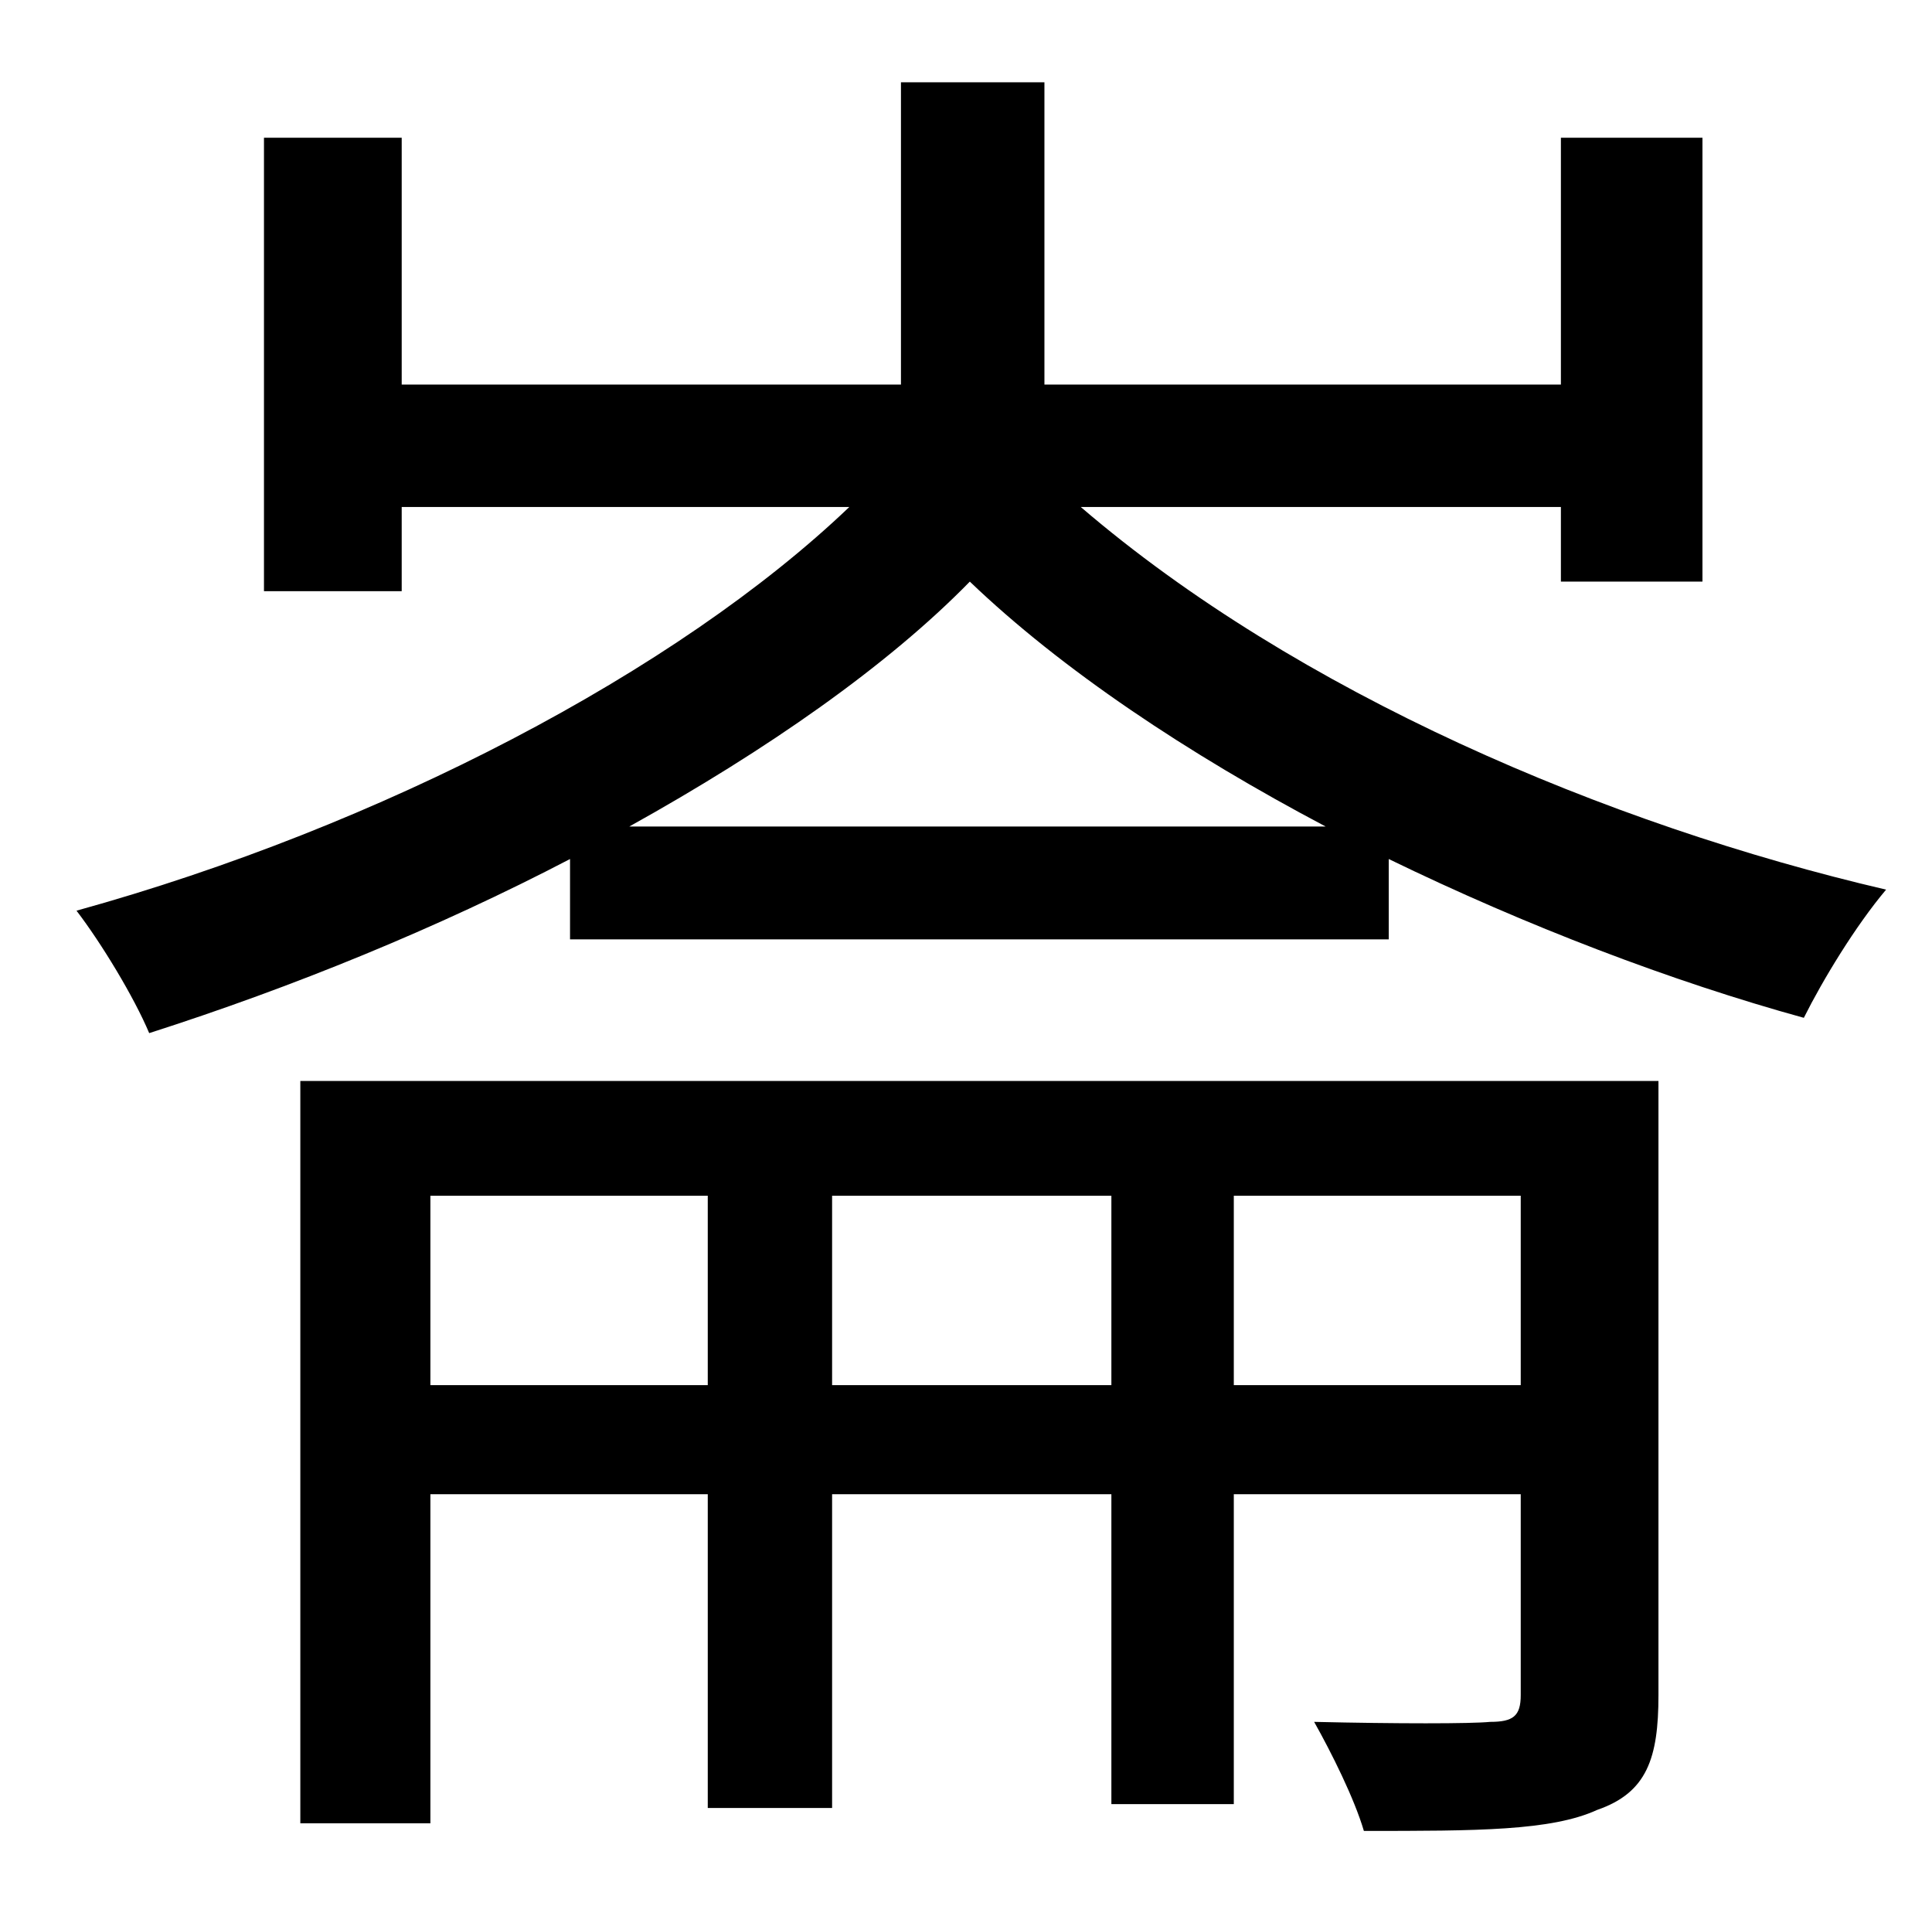 <?xml version="1.0" standalone="no"?>
<!DOCTYPE svg PUBLIC "-//W3C//DTD SVG 1.1//EN" "http://www.w3.org/Graphics/SVG/1.1/DTD/svg11.dtd" >
<svg xmlns="http://www.w3.org/2000/svg" xmlns:xlink="http://www.w3.org/1999/xlink" version="1.1" viewBox="-10 0 1010 1000">
   <path fill="currentColor"
d="M635 724h150v-99h-150v99zM425 724h146v-99h-146v99zM215 724h145v-99h-145v99zM857 565v321c0 33 -6 51 -32 60c-24 11 -63 11 -122 11c-5 -17 -17 -41 -26 -57c43 1 82 1 92 0c12 0 16 -3 16 -14v-105h-150v162h-64v-162h-146v164h-65v-164h-145v172h-68v-388h710z
M319 432h364c-72 -38 -138 -82 -186 -128c-43 44 -106 88 -178 128zM806 265h-251c113 97 275 166 421 200c-16 19 -33 47 -43 67c-69 -19 -145 -48 -217 -83v42h-428v-42c-69 36 -145 67 -220 91c-8 -19 -25 -47 -38 -64c159 -44 314 -125 404 -211h-234v44h-72v-237h72
v129h261v-158h75v158h270v-129h74v232h-74v-39z" />
</svg>

